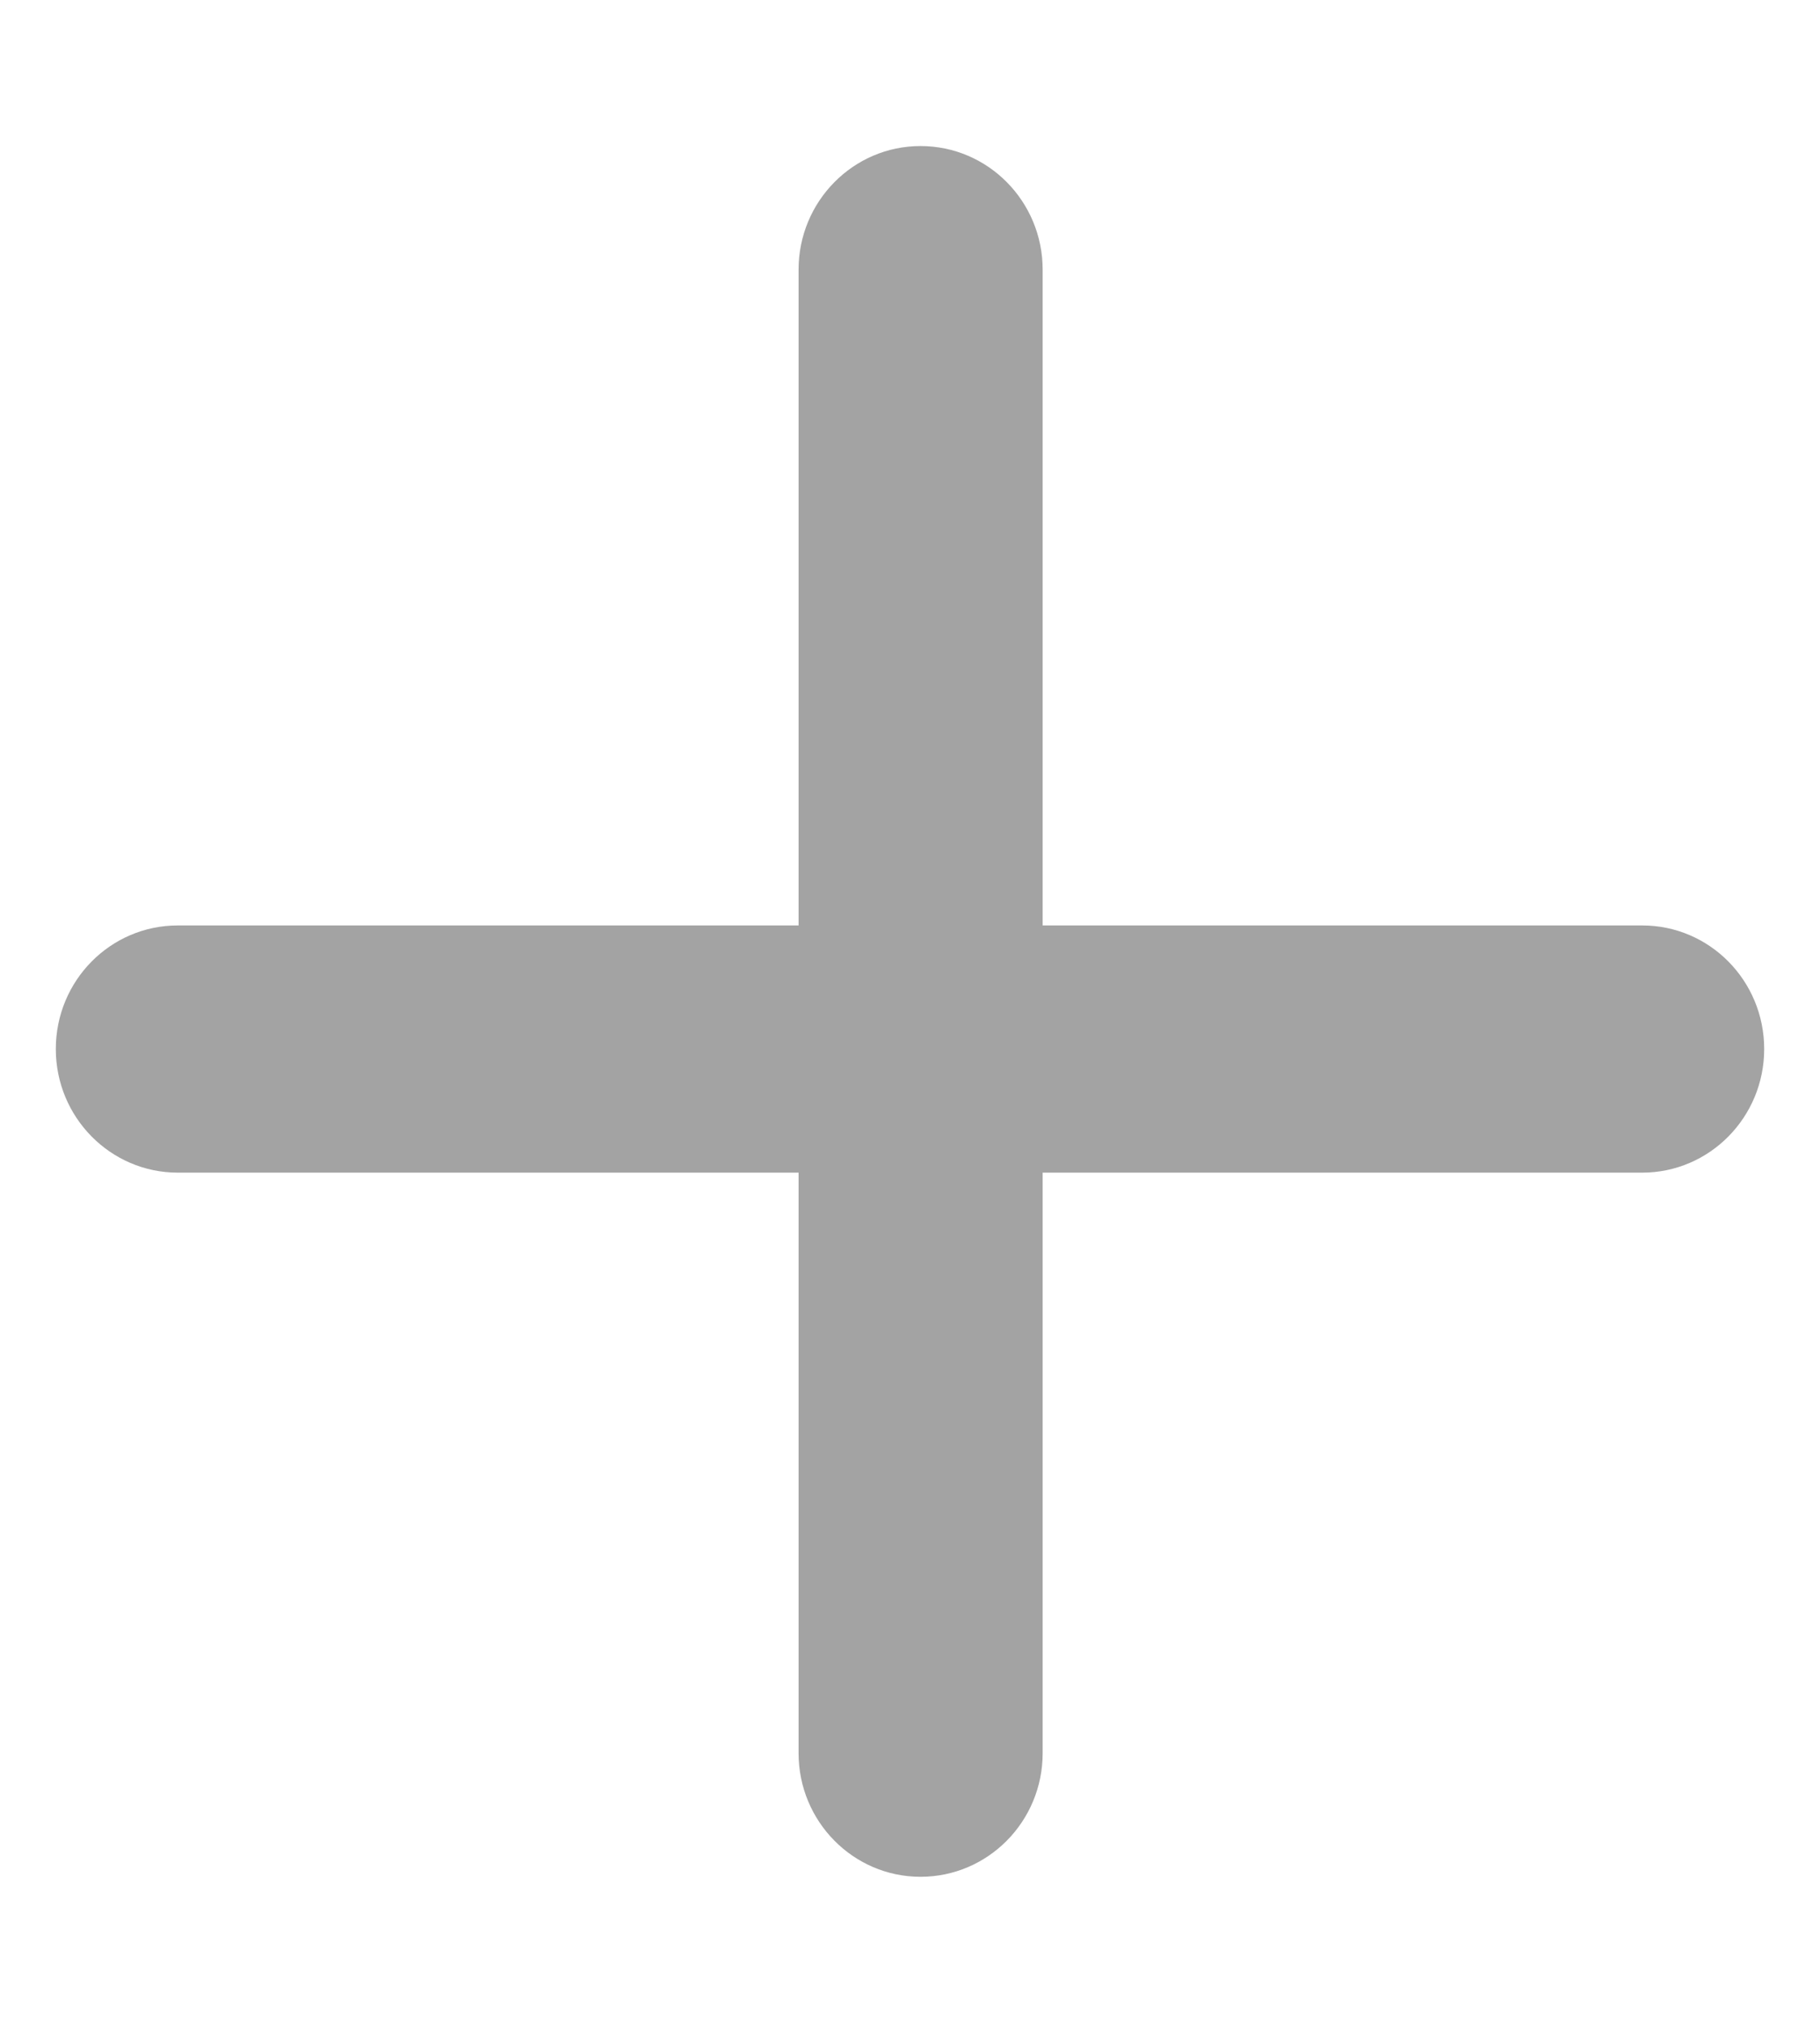 <svg width="9" height="10" viewBox="0 0 9 10" fill="none" xmlns="http://www.w3.org/2000/svg">
<path fill-rule="evenodd" clip-rule="evenodd" d="M4.552 0.722C4.886 0.722 5.156 0.996 5.156 1.333V4.575H8.121C8.454 4.575 8.724 4.848 8.724 5.186C8.724 5.523 8.454 5.797 8.121 5.797H5.156V8.667C5.156 9.004 4.886 9.278 4.552 9.278C4.219 9.278 3.949 9.004 3.949 8.667V5.797H0.879C0.546 5.797 0.276 5.523 0.276 5.186C0.276 4.848 0.546 4.575 0.879 4.575H3.949V1.333C3.949 0.996 4.219 0.722 4.552 0.722Z" fill="#A3A3A3"/>
</svg>

